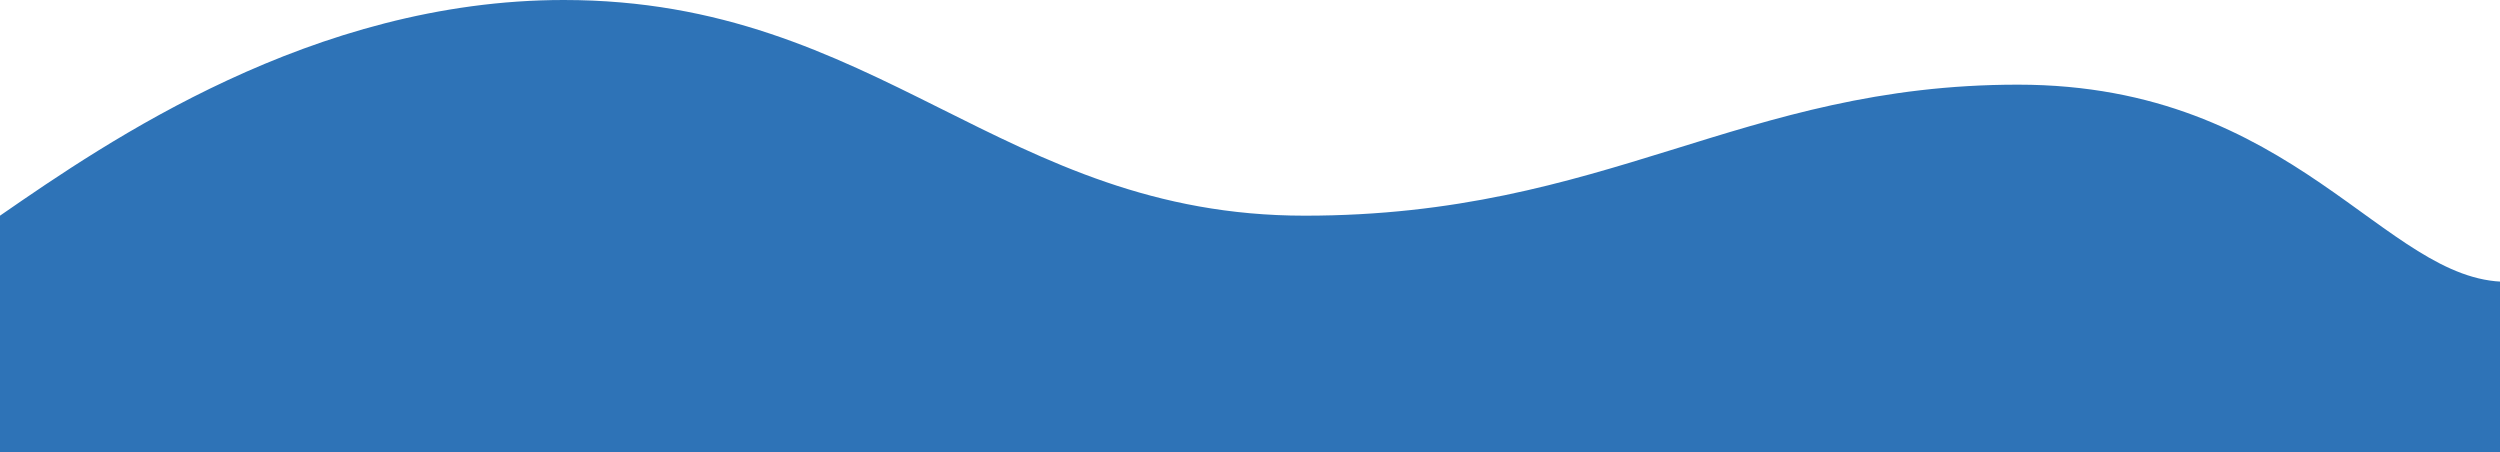<svg width="1122" height="203" viewBox="0 0 1122 203" version="1.1" xmlns="http://www.w3.org/2000/svg" xmlns:xlink="http://www.w3.org/1999/xlink" xmlns:figma="http://www.figma.com/figma/ns">
<title>Vector 2</title>
<desc>Created using Figma</desc>
<g id="Canvas" transform="translate(743 -1005)" figma:type="canvas">
<g id="Vector 2" style="mix-blend-mode:normal;" figma:type="vector">
<use xlink:href="#path0_fill" transform="translate(-743 1005)" fill="#2E73B7" style="mix-blend-mode:normal;"/>
</g>
</g>
<defs>
<path id="path0_fill" d="M 0.757 96.274L 0 96.797L 0 203L 1125 203L 1125 126.468C 1070.18 126.468 1030.21 37.995 905.67 37.995C 781.133 37.995 721.356 96.797 585.575 96.797C 449.793 96.797 394.694 0 253.009 0C 140.269 0 47.758 63.84 0.757 96.274Z"/>
</defs>
</svg>
